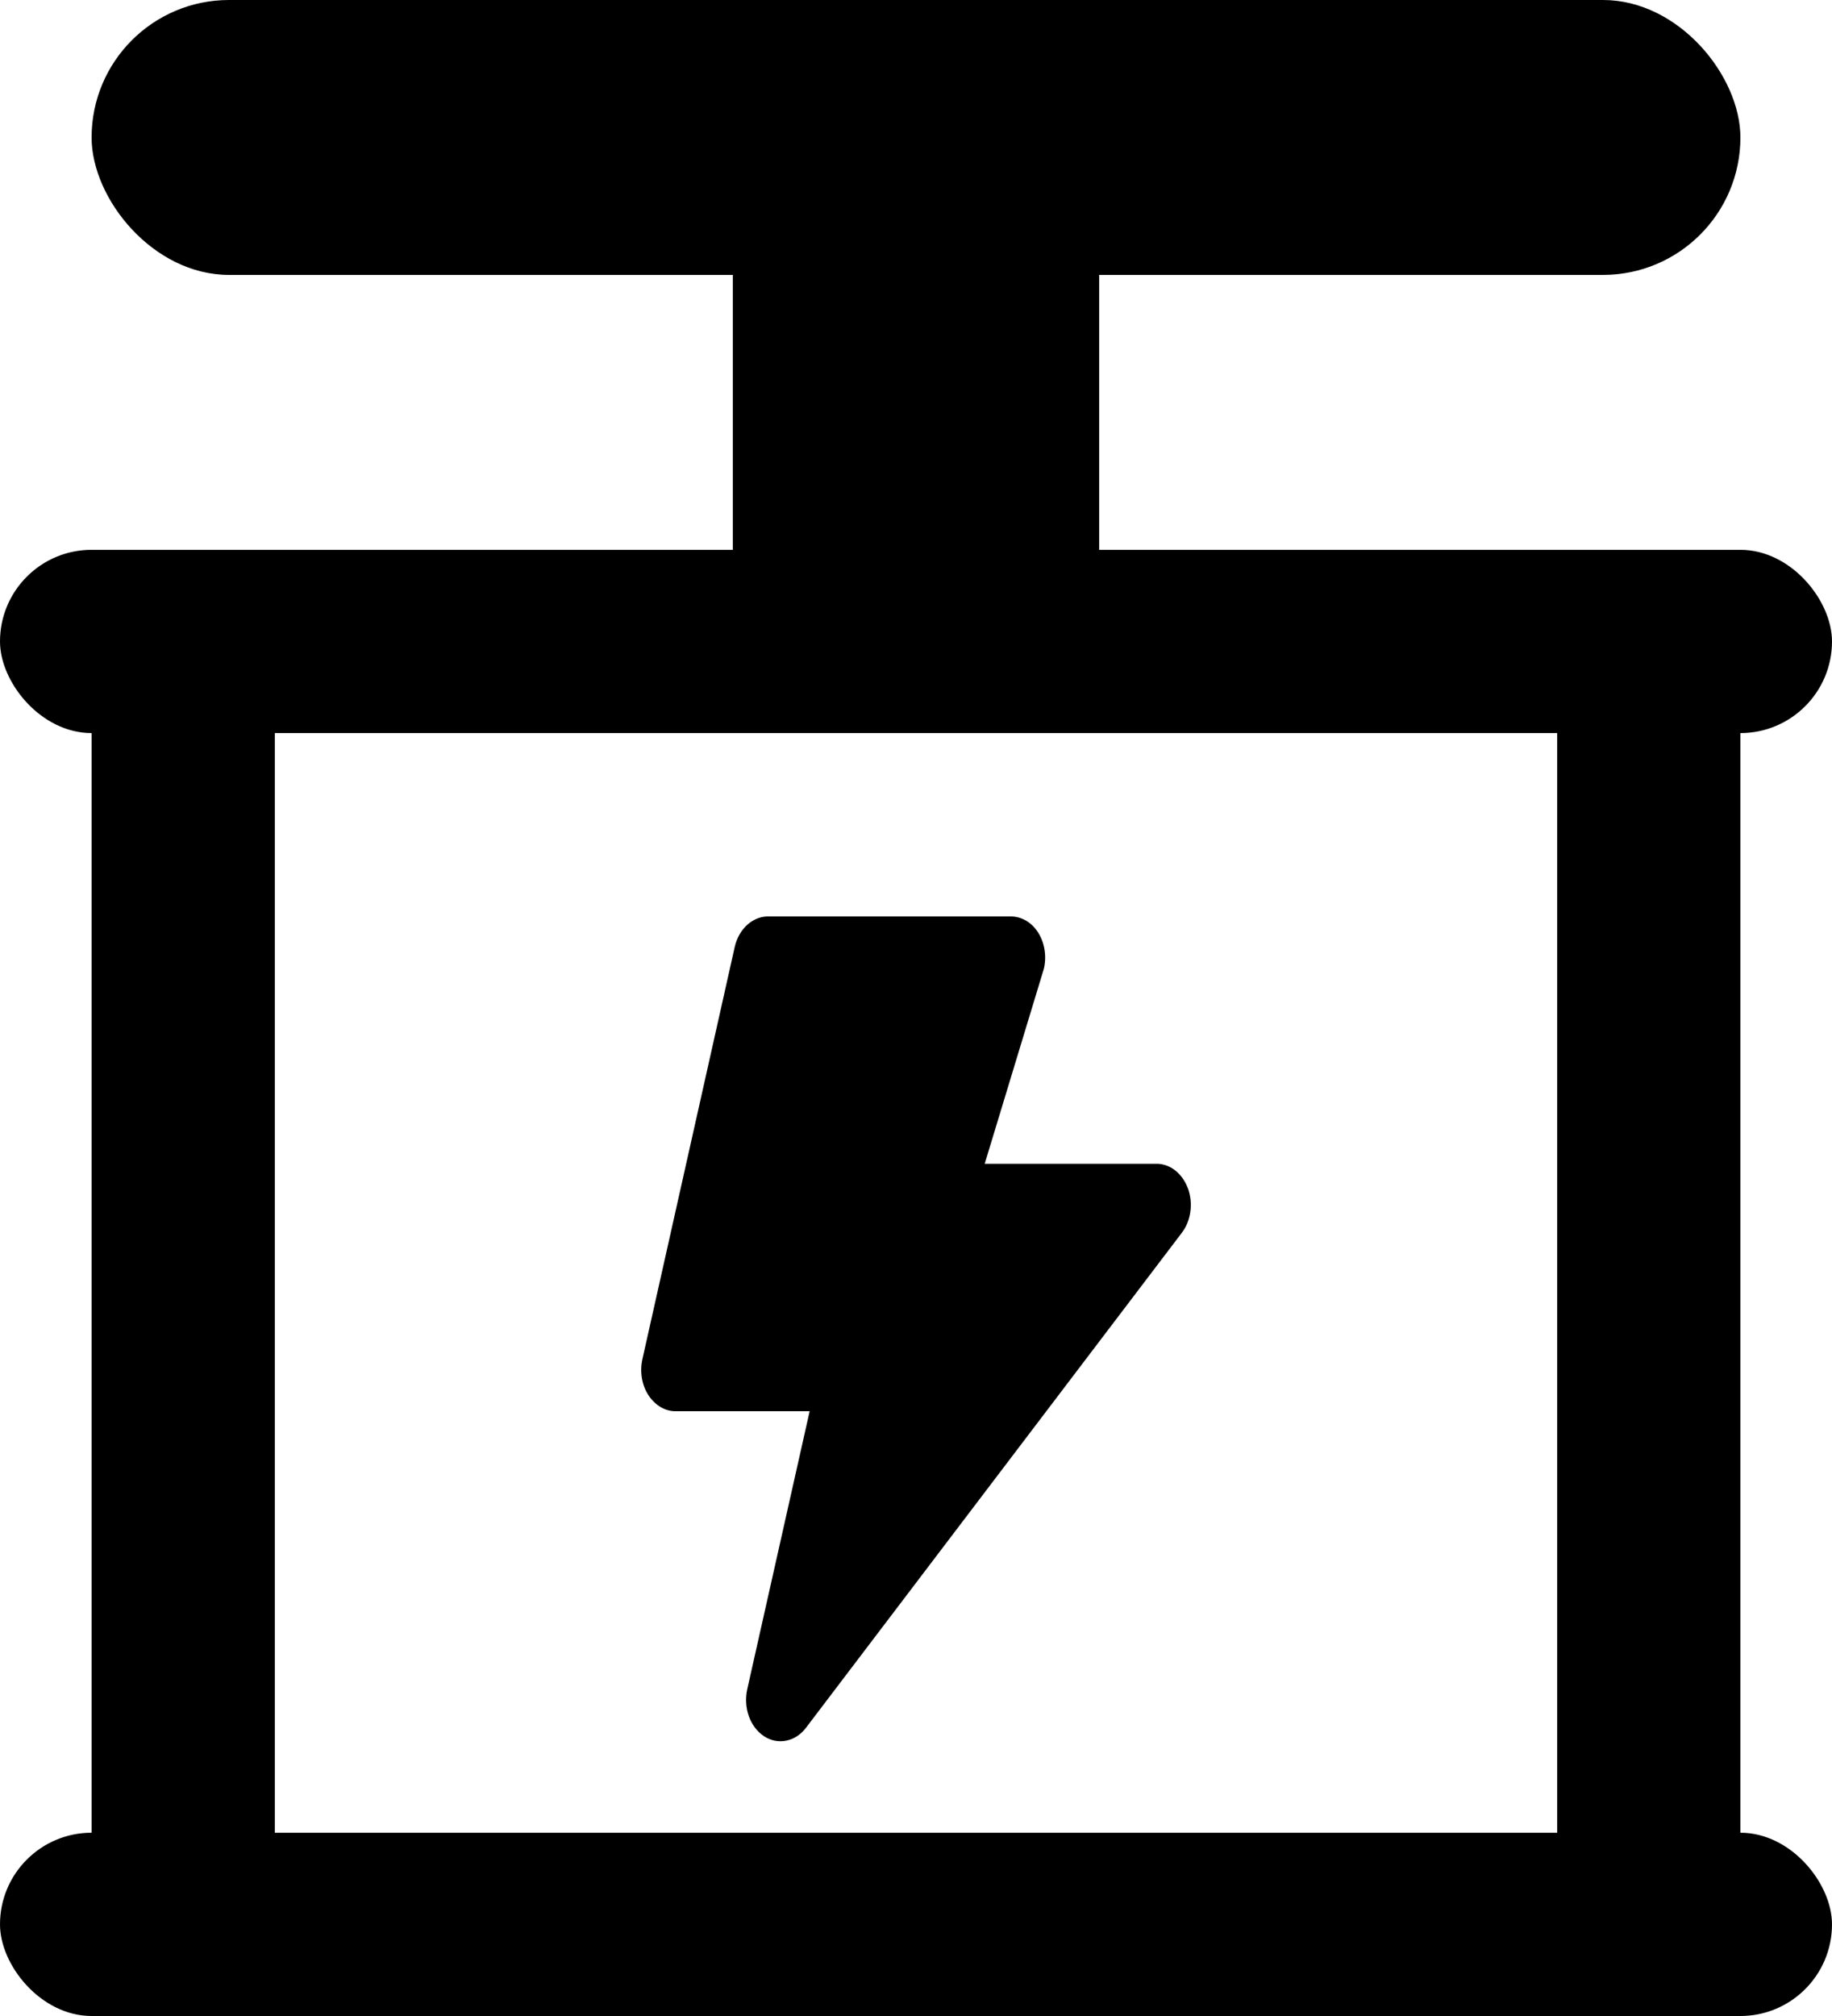 <?xml version="1.0" encoding="UTF-8"?>
<svg width="20" height="22" fill="none" version="1.1" viewBox="0 0 20 22" xmlns="http://www.w3.org/2000/svg">
 <g fill="#000">
  <rect x="1" width="18" height="3" rx="1.5"/>
  <rect transform="rotate(90 12 1)" x="12" y="1" width="7" height="4" rx="2"/>
  <rect y="20" width="20" height="2" rx="1"/>
  <rect y="6" width="20" height="2" rx="1"/>
  <rect transform="rotate(90 3 6)" x="3" y="6" width="16" height="2" rx="1"/>
  <path d="m12.969 12.97c-0.028-0.077-0.074-0.143-0.131-0.191-0.058-0.048-0.126-0.075-0.196-0.079h-1.892l0.647-2.132c0.015-0.067 0.017-0.137 0.006-0.205s-0.035-0.132-0.07-0.187c-0.035-0.055-0.081-0.1-0.133-0.13-0.052-0.03-0.11-0.046-0.168-0.045h-2.634c-0.085-0.004-0.168 0.028-0.237 0.088-0.068 0.06-0.118 0.147-0.14 0.245l-1.008 4.499c-0.015 0.068-0.017 0.139-0.005 0.208 0.012 0.069 0.037 0.134 0.074 0.189 0.037 0.055 0.084 0.099 0.137 0.129 0.053 0.03 0.112 0.044 0.171 0.041h1.449l-0.681 3.033c-0.022 0.098-0.016 0.202 0.017 0.295 0.033 0.093 0.092 0.17 0.166 0.219 0.074 0.049 0.16 0.065 0.244 0.048 0.084-0.017 0.16-0.068 0.216-0.143l4.101-5.399c0.049-0.064 0.081-0.143 0.093-0.229s0.003-0.173-0.025-0.253z"/>
  <rect transform="rotate(90 19 6)" x="19" y="6" width="16" height="2" rx="1"/>
 </g>
</svg>
